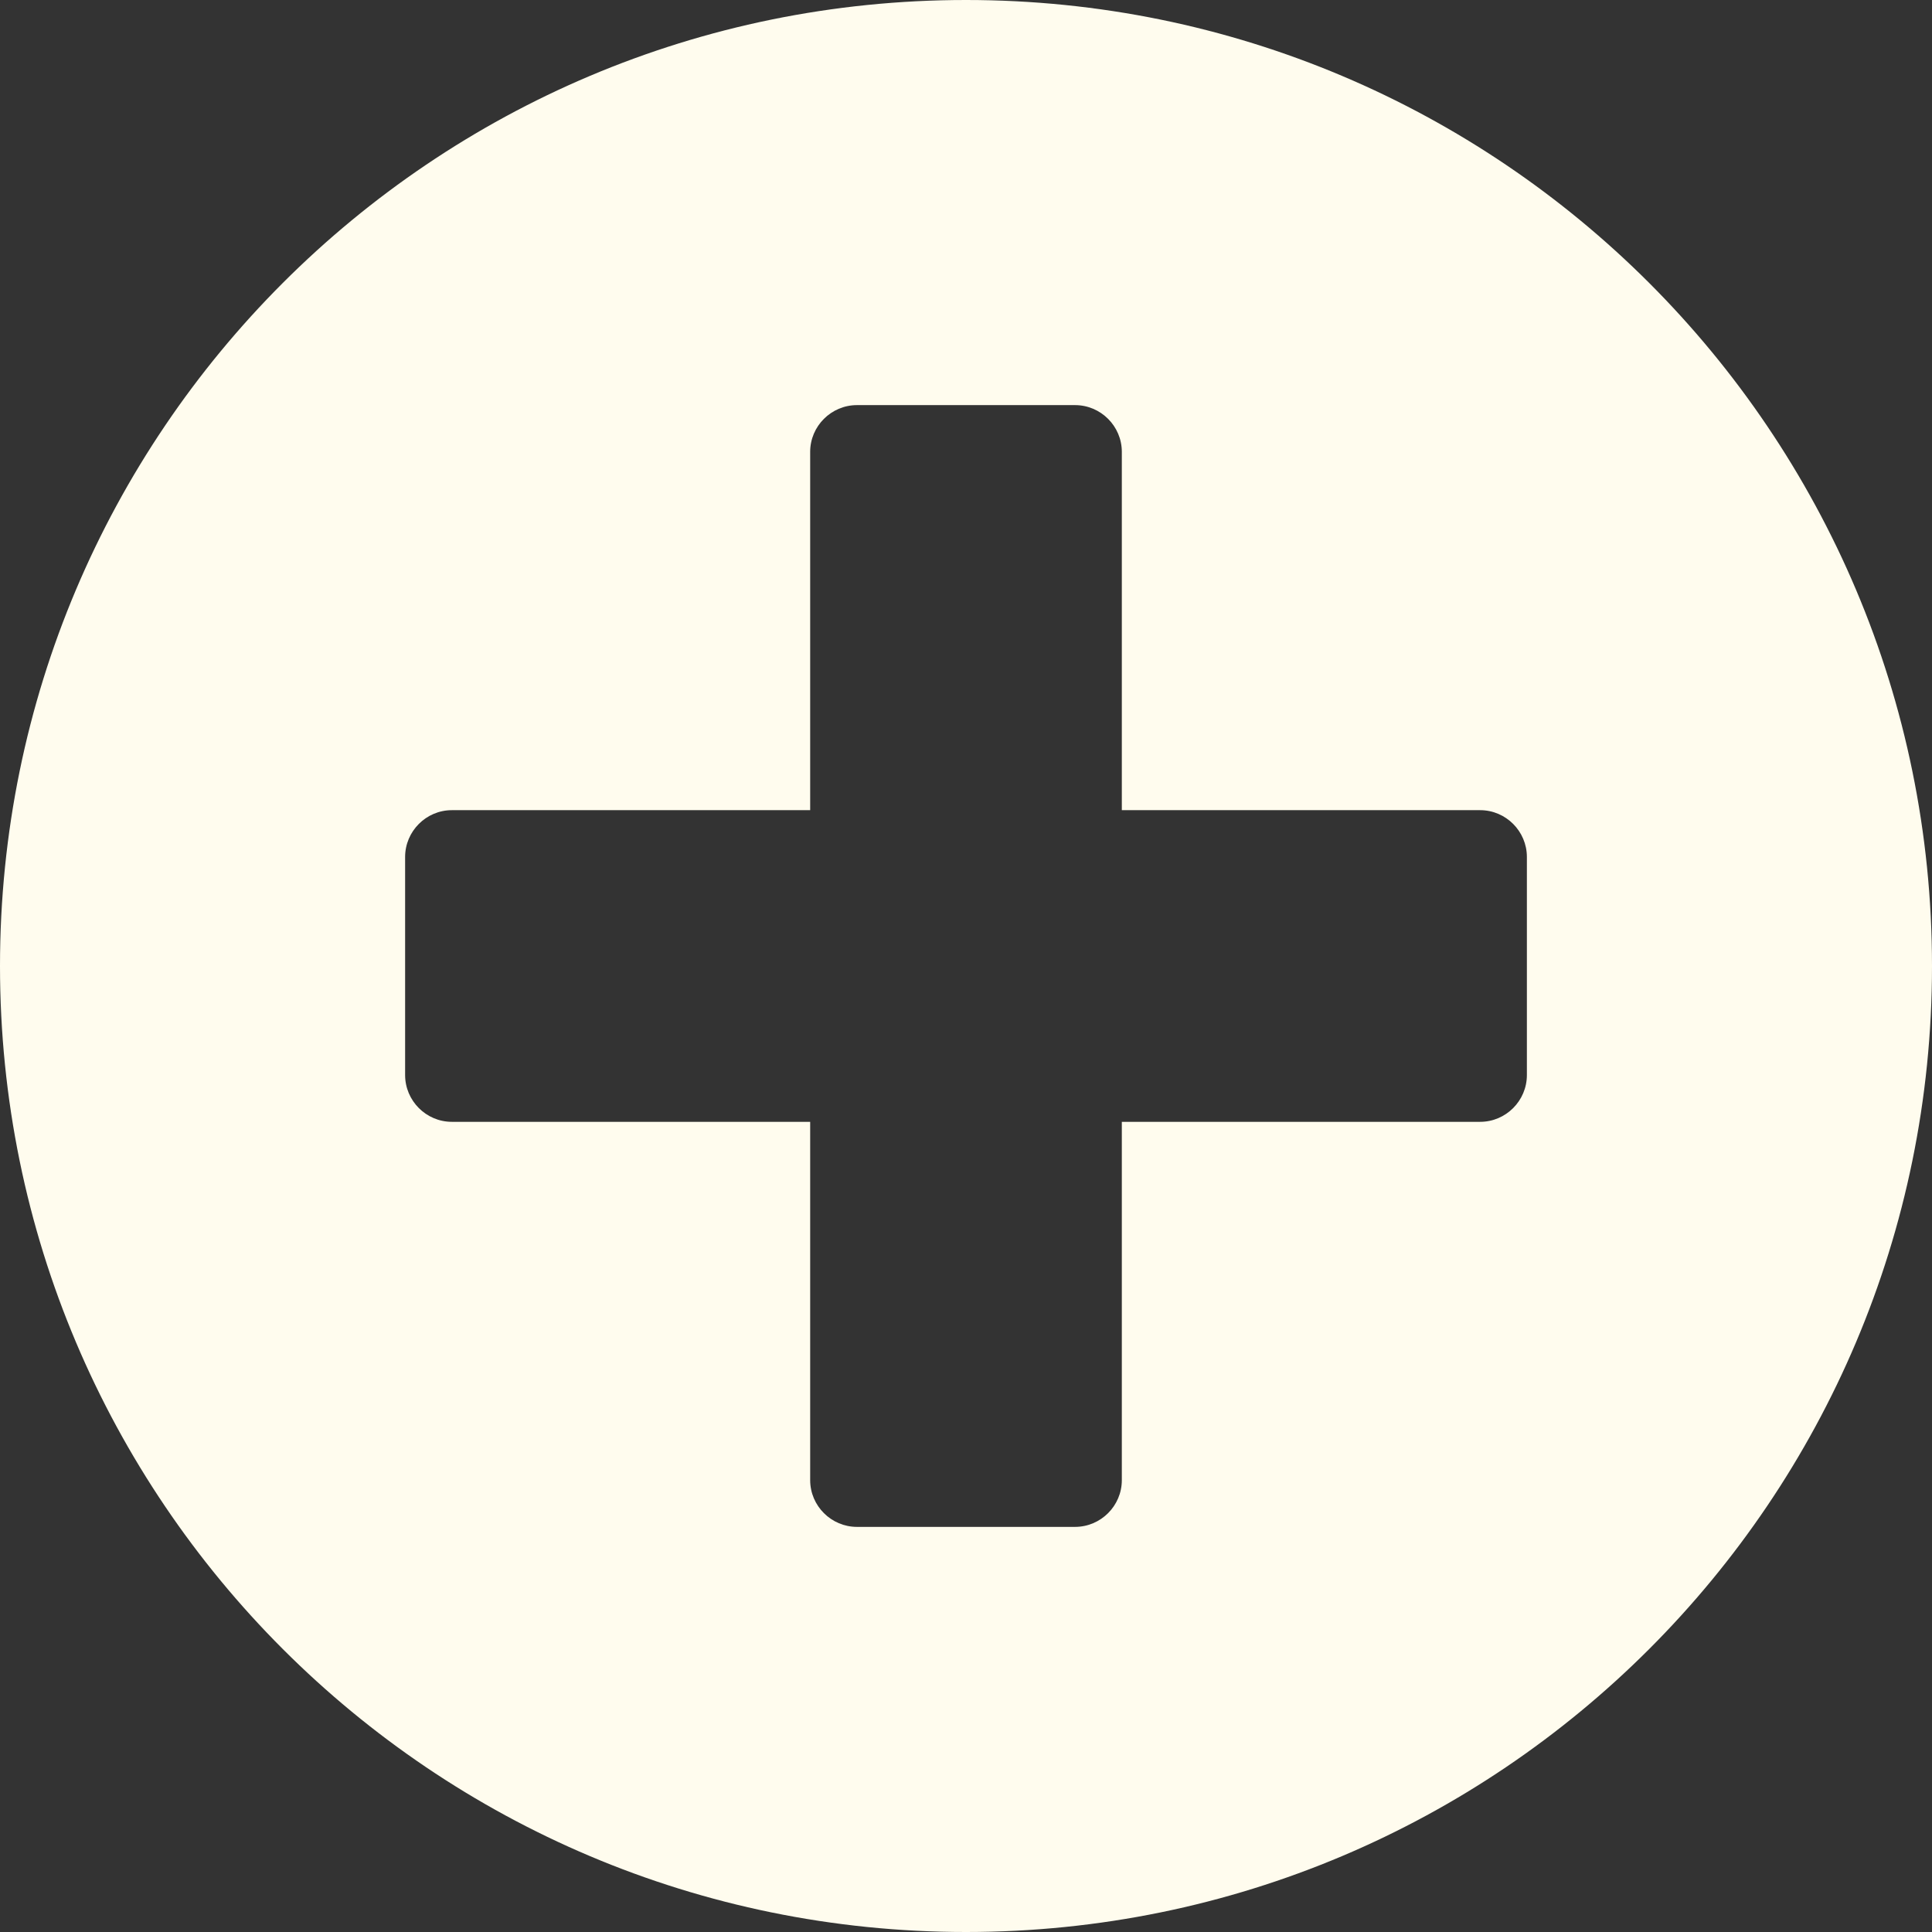 <svg width="32" height="32" viewBox="0 0 32 32" fill="none" xmlns="http://www.w3.org/2000/svg">
<rect x="0" y="0" width="32" height="32" fill="#333333" stroke="none"/>
<path d="M16 0C7.161 0 0 7.161 0 16C0 24.839 7.161 32 16 32C24.839 32 32 24.839 32 16C32 7.161 24.839 0 16 0ZM25.29 17.806C25.29 18.232 24.942 18.581 24.516 18.581H18.581V24.516C18.581 24.942 18.232 25.29 17.806 25.29H14.194C13.768 25.29 13.419 24.942 13.419 24.516V18.581H7.484C7.058 18.581 6.71 18.232 6.71 17.806V14.194C6.71 13.768 7.058 13.419 7.484 13.419H13.419V7.484C13.419 7.058 13.768 6.71 14.194 6.71H17.806C18.232 6.71 18.581 7.058 18.581 7.484V13.419H24.516C24.942 13.419 25.29 13.768 25.29 14.194V17.806Z" fill="#FFFCEE"/>
</svg>
